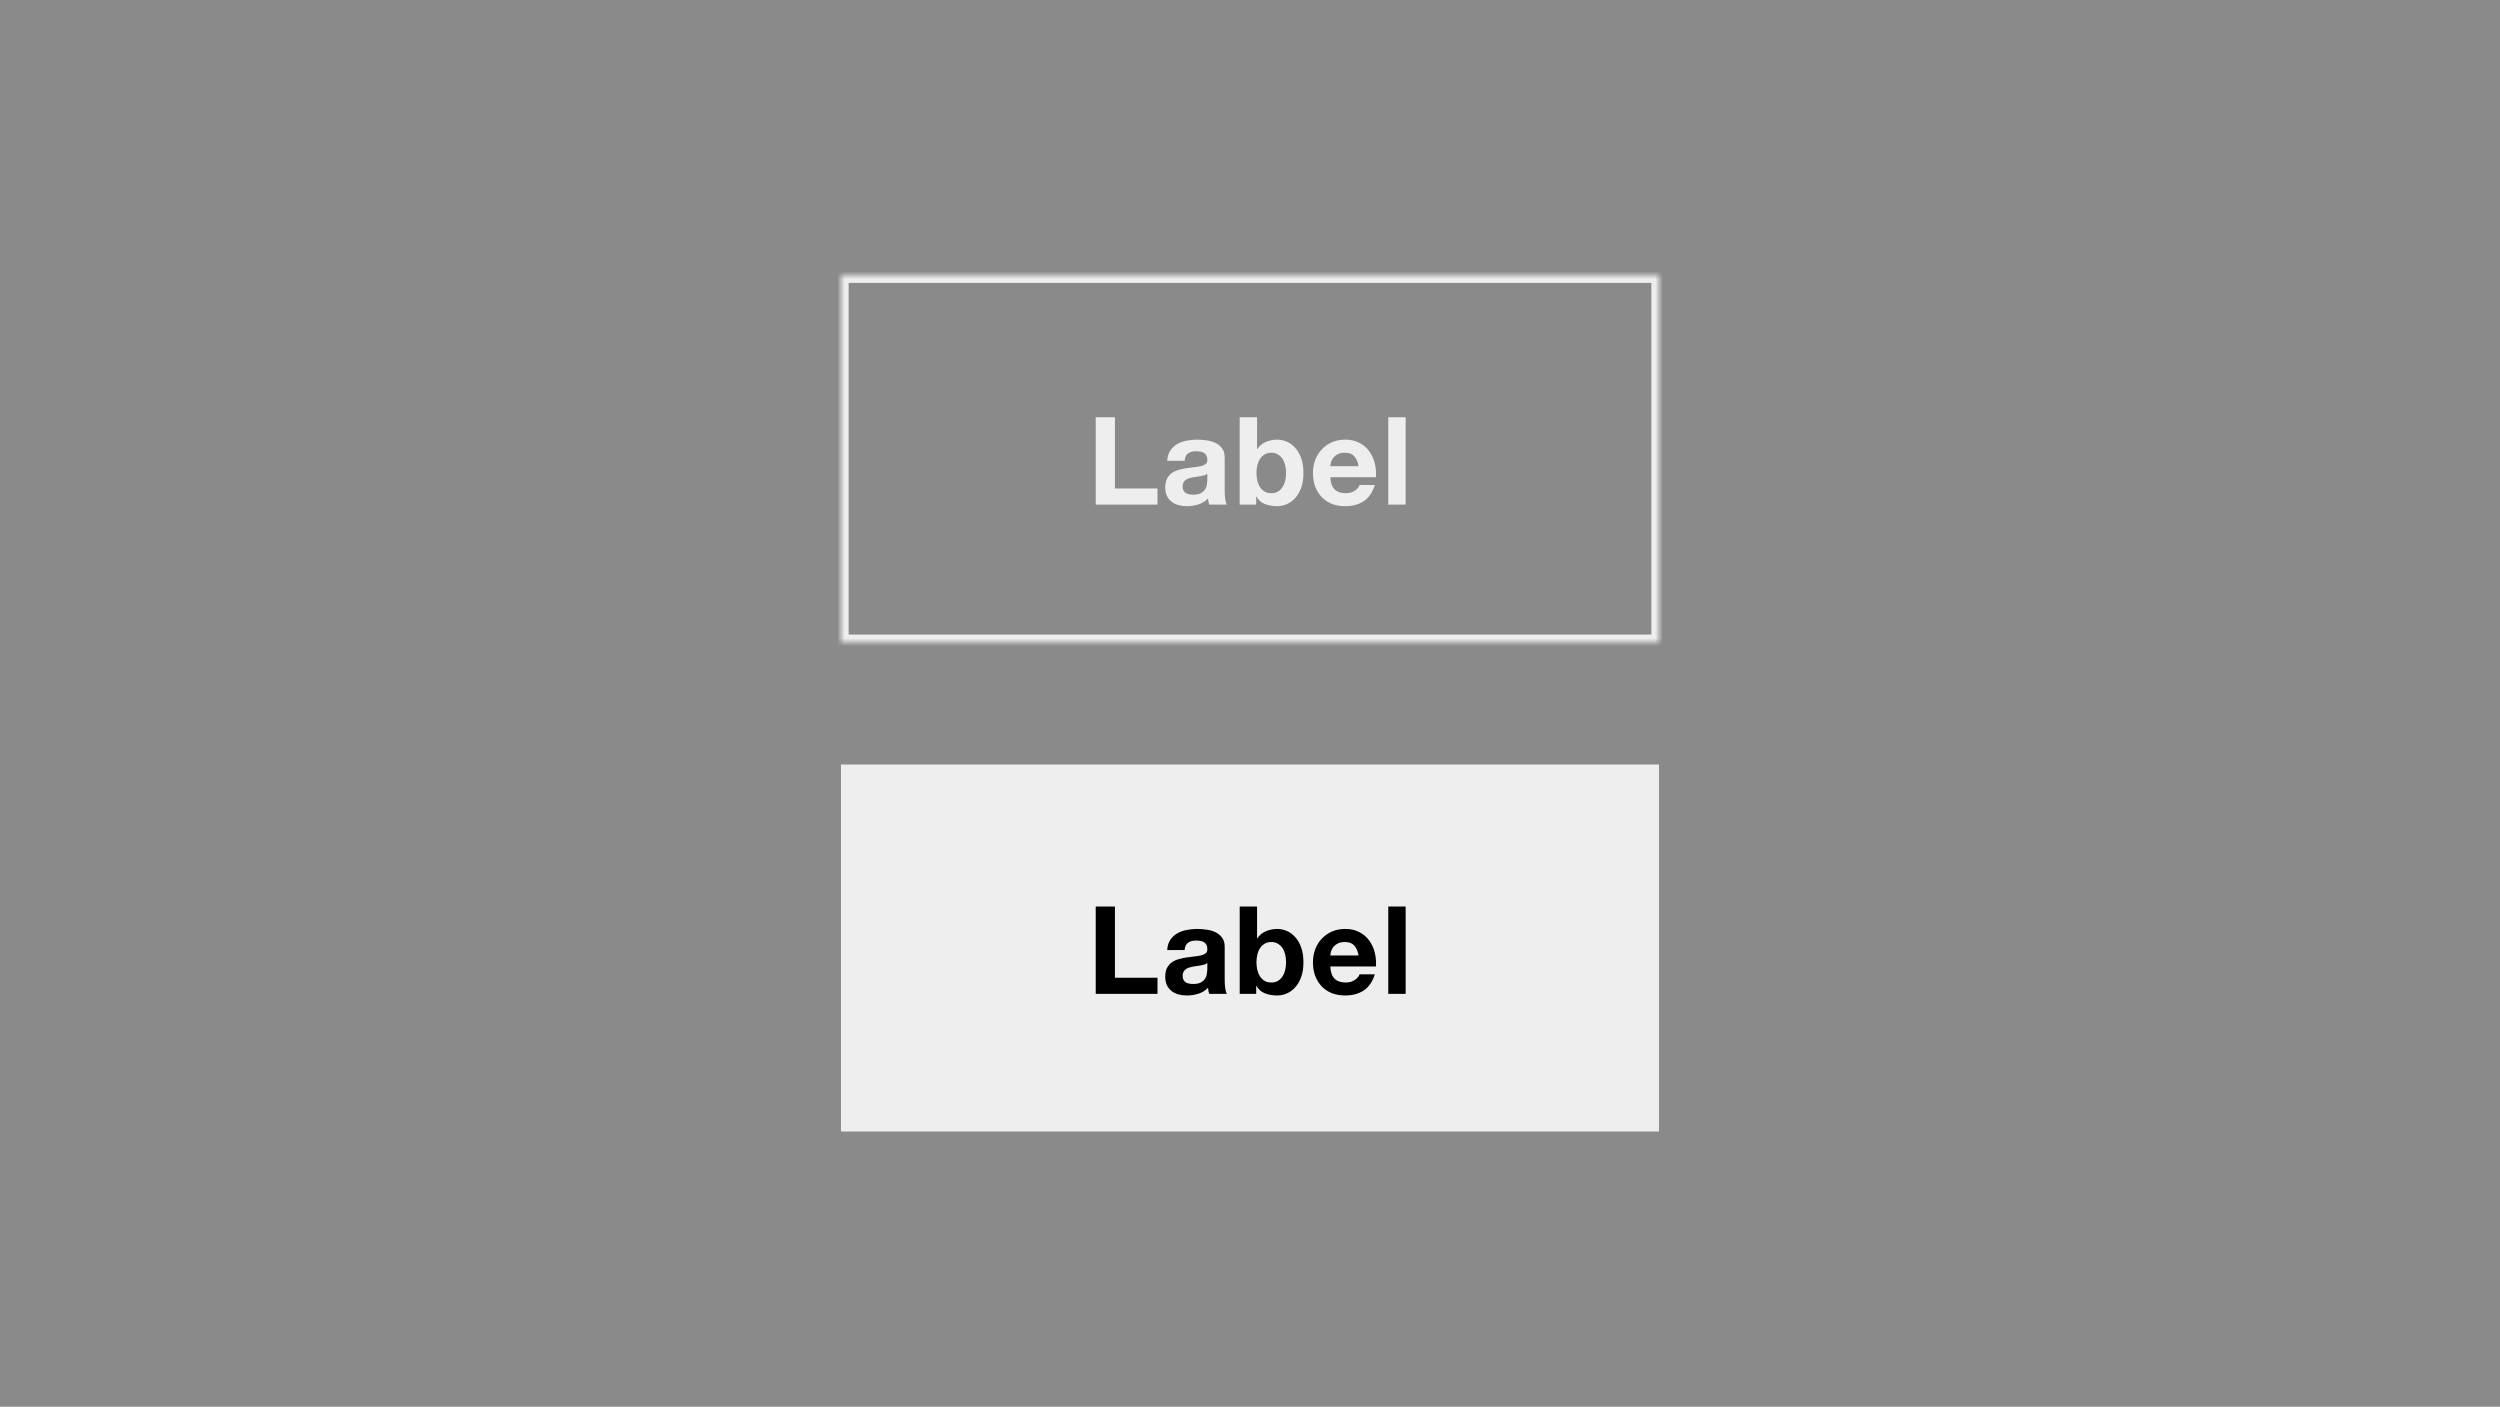 <svg width="327" height="184" viewBox="0 0 327 184" fill="none" xmlns="http://www.w3.org/2000/svg">
<rect x="0" y="0" width="327" height="184" fill="#808080" stroke="none"/>
<rect width="327" height="184" fill="white" fill-opacity="0.08"/>
<rect width="107" height="48" transform="translate(110 100)" fill="#EEEEEE"/>
<path d="M143.321 118.576H145.833V127.888H151.401V130H143.321V118.576ZM152.67 124.272C152.702 123.739 152.835 123.296 153.07 122.944C153.304 122.592 153.603 122.309 153.966 122.096C154.328 121.883 154.734 121.733 155.182 121.648C155.64 121.552 156.099 121.504 156.558 121.504C156.974 121.504 157.395 121.536 157.822 121.6C158.248 121.653 158.638 121.765 158.99 121.936C159.342 122.107 159.63 122.347 159.854 122.656C160.078 122.955 160.19 123.355 160.19 123.856V128.16C160.19 128.533 160.211 128.891 160.254 129.232C160.296 129.573 160.371 129.829 160.478 130H158.174C158.131 129.872 158.094 129.744 158.062 129.616C158.04 129.477 158.024 129.339 158.014 129.2C157.651 129.573 157.224 129.835 156.734 129.984C156.243 130.133 155.742 130.208 155.23 130.208C154.835 130.208 154.467 130.16 154.126 130.064C153.784 129.968 153.486 129.819 153.23 129.616C152.974 129.413 152.771 129.157 152.622 128.848C152.483 128.539 152.414 128.171 152.414 127.744C152.414 127.275 152.494 126.891 152.654 126.592C152.824 126.283 153.038 126.037 153.294 125.856C153.56 125.675 153.859 125.541 154.19 125.456C154.531 125.36 154.872 125.285 155.214 125.232C155.555 125.179 155.891 125.136 156.222 125.104C156.552 125.072 156.846 125.024 157.102 124.96C157.358 124.896 157.56 124.805 157.71 124.688C157.859 124.56 157.928 124.379 157.918 124.144C157.918 123.899 157.875 123.707 157.79 123.568C157.715 123.419 157.608 123.307 157.47 123.232C157.342 123.147 157.187 123.093 157.006 123.072C156.835 123.04 156.648 123.024 156.446 123.024C155.998 123.024 155.646 123.12 155.39 123.312C155.134 123.504 154.984 123.824 154.942 124.272H152.67ZM157.918 125.952C157.822 126.037 157.699 126.107 157.55 126.16C157.411 126.203 157.256 126.24 157.086 126.272C156.926 126.304 156.755 126.331 156.574 126.352C156.392 126.373 156.211 126.4 156.03 126.432C155.859 126.464 155.688 126.507 155.518 126.56C155.358 126.613 155.214 126.688 155.086 126.784C154.968 126.869 154.872 126.981 154.798 127.12C154.723 127.259 154.686 127.435 154.686 127.648C154.686 127.851 154.723 128.021 154.798 128.16C154.872 128.299 154.974 128.411 155.102 128.496C155.23 128.571 155.379 128.624 155.55 128.656C155.72 128.688 155.896 128.704 156.078 128.704C156.526 128.704 156.872 128.629 157.118 128.48C157.363 128.331 157.544 128.155 157.662 127.952C157.779 127.739 157.848 127.525 157.87 127.312C157.902 127.099 157.918 126.928 157.918 126.8V125.952ZM168.217 125.872C168.217 125.52 168.18 125.184 168.105 124.864C168.03 124.544 167.913 124.261 167.753 124.016C167.593 123.771 167.39 123.579 167.145 123.44C166.91 123.291 166.622 123.216 166.281 123.216C165.95 123.216 165.662 123.291 165.417 123.44C165.172 123.579 164.969 123.771 164.809 124.016C164.649 124.261 164.532 124.544 164.457 124.864C164.382 125.184 164.345 125.52 164.345 125.872C164.345 126.213 164.382 126.544 164.457 126.864C164.532 127.184 164.649 127.467 164.809 127.712C164.969 127.957 165.172 128.155 165.417 128.304C165.662 128.443 165.95 128.512 166.281 128.512C166.622 128.512 166.91 128.443 167.145 128.304C167.39 128.155 167.593 127.957 167.753 127.712C167.913 127.467 168.03 127.184 168.105 126.864C168.18 126.544 168.217 126.213 168.217 125.872ZM162.153 118.576H164.425V122.736H164.457C164.734 122.309 165.108 122 165.577 121.808C166.057 121.605 166.553 121.504 167.065 121.504C167.481 121.504 167.892 121.589 168.297 121.76C168.702 121.931 169.065 122.192 169.385 122.544C169.716 122.896 169.982 123.349 170.185 123.904C170.388 124.448 170.489 125.099 170.489 125.856C170.489 126.613 170.388 127.269 170.185 127.824C169.982 128.368 169.716 128.816 169.385 129.168C169.065 129.52 168.702 129.781 168.297 129.952C167.892 130.123 167.481 130.208 167.065 130.208C166.457 130.208 165.913 130.112 165.433 129.92C164.953 129.728 164.59 129.403 164.345 128.944H164.313V130H162.153V118.576ZM177.702 124.976C177.596 124.4 177.404 123.963 177.126 123.664C176.86 123.365 176.449 123.216 175.894 123.216C175.532 123.216 175.228 123.28 174.982 123.408C174.748 123.525 174.556 123.675 174.406 123.856C174.268 124.037 174.166 124.229 174.102 124.432C174.049 124.635 174.017 124.816 174.006 124.976H177.702ZM174.006 126.416C174.038 127.152 174.225 127.685 174.566 128.016C174.908 128.347 175.398 128.512 176.038 128.512C176.497 128.512 176.892 128.4 177.222 128.176C177.553 127.941 177.756 127.696 177.83 127.44H179.83C179.51 128.432 179.02 129.141 178.358 129.568C177.697 129.995 176.897 130.208 175.958 130.208C175.308 130.208 174.721 130.107 174.198 129.904C173.676 129.691 173.233 129.392 172.87 129.008C172.508 128.624 172.225 128.165 172.022 127.632C171.83 127.099 171.734 126.512 171.734 125.872C171.734 125.253 171.836 124.677 172.038 124.144C172.241 123.611 172.529 123.152 172.902 122.768C173.276 122.373 173.718 122.064 174.23 121.84C174.753 121.616 175.329 121.504 175.958 121.504C176.662 121.504 177.276 121.643 177.798 121.92C178.321 122.187 178.748 122.549 179.078 123.008C179.42 123.467 179.665 123.989 179.814 124.576C179.964 125.163 180.017 125.776 179.974 126.416H174.006ZM181.586 118.576H183.858V130H181.586V118.576Z" fill="black"/>
<mask id="path-2-inside-1_3328_10001" fill="white">
<path d="M110 36H217V84H110V36Z"/>
</mask>
<path d="M110 36V35H109V36H110ZM217 36H218V35H217V36ZM217 84V85H218V84H217ZM110 84H109V85H110V84ZM110 37H217V35H110V37ZM216 36V84H218V36H216ZM217 83H110V85H217V83ZM111 84V36H109V84H111Z" fill="#EEEEEE" mask="url(#path-2-inside-1_3328_10001)"/>
<path d="M143.321 54.576H145.833V63.888H151.401V66H143.321V54.576ZM152.67 60.272C152.702 59.739 152.835 59.296 153.07 58.944C153.304 58.592 153.603 58.309 153.966 58.096C154.328 57.883 154.734 57.733 155.182 57.648C155.64 57.552 156.099 57.504 156.558 57.504C156.974 57.504 157.395 57.536 157.822 57.6C158.248 57.653 158.638 57.765 158.99 57.936C159.342 58.107 159.63 58.347 159.854 58.656C160.078 58.955 160.19 59.355 160.19 59.856V64.16C160.19 64.533 160.211 64.891 160.254 65.232C160.296 65.573 160.371 65.829 160.478 66H158.174C158.131 65.872 158.094 65.744 158.062 65.616C158.04 65.477 158.024 65.339 158.014 65.2C157.651 65.573 157.224 65.835 156.734 65.984C156.243 66.133 155.742 66.208 155.23 66.208C154.835 66.208 154.467 66.16 154.126 66.064C153.784 65.968 153.486 65.819 153.23 65.616C152.974 65.413 152.771 65.157 152.622 64.848C152.483 64.539 152.414 64.171 152.414 63.744C152.414 63.275 152.494 62.891 152.654 62.592C152.824 62.283 153.038 62.037 153.294 61.856C153.56 61.675 153.859 61.541 154.19 61.456C154.531 61.36 154.872 61.285 155.214 61.232C155.555 61.179 155.891 61.136 156.222 61.104C156.552 61.072 156.846 61.024 157.102 60.96C157.358 60.896 157.56 60.805 157.71 60.688C157.859 60.56 157.928 60.379 157.918 60.144C157.918 59.899 157.875 59.707 157.79 59.568C157.715 59.419 157.608 59.307 157.47 59.232C157.342 59.147 157.187 59.093 157.006 59.072C156.835 59.04 156.648 59.024 156.446 59.024C155.998 59.024 155.646 59.12 155.39 59.312C155.134 59.504 154.984 59.824 154.942 60.272H152.67ZM157.918 61.952C157.822 62.037 157.699 62.107 157.55 62.16C157.411 62.203 157.256 62.24 157.086 62.272C156.926 62.304 156.755 62.331 156.574 62.352C156.392 62.373 156.211 62.4 156.03 62.432C155.859 62.464 155.688 62.507 155.518 62.56C155.358 62.613 155.214 62.688 155.086 62.784C154.968 62.869 154.872 62.981 154.798 63.12C154.723 63.259 154.686 63.435 154.686 63.648C154.686 63.851 154.723 64.021 154.798 64.16C154.872 64.299 154.974 64.411 155.102 64.496C155.23 64.571 155.379 64.624 155.55 64.656C155.72 64.688 155.896 64.704 156.078 64.704C156.526 64.704 156.872 64.629 157.118 64.48C157.363 64.331 157.544 64.155 157.662 63.952C157.779 63.739 157.848 63.525 157.87 63.312C157.902 63.099 157.918 62.928 157.918 62.8V61.952ZM168.217 61.872C168.217 61.52 168.18 61.184 168.105 60.864C168.03 60.544 167.913 60.261 167.753 60.016C167.593 59.771 167.39 59.579 167.145 59.44C166.91 59.291 166.622 59.216 166.281 59.216C165.95 59.216 165.662 59.291 165.417 59.44C165.172 59.579 164.969 59.771 164.809 60.016C164.649 60.261 164.532 60.544 164.457 60.864C164.382 61.184 164.345 61.52 164.345 61.872C164.345 62.213 164.382 62.544 164.457 62.864C164.532 63.184 164.649 63.467 164.809 63.712C164.969 63.957 165.172 64.155 165.417 64.304C165.662 64.443 165.95 64.512 166.281 64.512C166.622 64.512 166.91 64.443 167.145 64.304C167.39 64.155 167.593 63.957 167.753 63.712C167.913 63.467 168.03 63.184 168.105 62.864C168.18 62.544 168.217 62.213 168.217 61.872ZM162.153 54.576H164.425V58.736H164.457C164.734 58.309 165.108 58 165.577 57.808C166.057 57.605 166.553 57.504 167.065 57.504C167.481 57.504 167.892 57.589 168.297 57.76C168.702 57.931 169.065 58.192 169.385 58.544C169.716 58.896 169.982 59.349 170.185 59.904C170.388 60.448 170.489 61.099 170.489 61.856C170.489 62.613 170.388 63.269 170.185 63.824C169.982 64.368 169.716 64.816 169.385 65.168C169.065 65.52 168.702 65.781 168.297 65.952C167.892 66.123 167.481 66.208 167.065 66.208C166.457 66.208 165.913 66.112 165.433 65.92C164.953 65.728 164.59 65.403 164.345 64.944H164.313V66H162.153V54.576ZM177.702 60.976C177.596 60.4 177.404 59.963 177.126 59.664C176.86 59.365 176.449 59.216 175.894 59.216C175.532 59.216 175.228 59.28 174.982 59.408C174.748 59.525 174.556 59.675 174.406 59.856C174.268 60.037 174.166 60.229 174.102 60.432C174.049 60.635 174.017 60.816 174.006 60.976H177.702ZM174.006 62.416C174.038 63.152 174.225 63.685 174.566 64.016C174.908 64.347 175.398 64.512 176.038 64.512C176.497 64.512 176.892 64.4 177.222 64.176C177.553 63.941 177.756 63.696 177.83 63.44H179.83C179.51 64.432 179.02 65.141 178.358 65.568C177.697 65.995 176.897 66.208 175.958 66.208C175.308 66.208 174.721 66.107 174.198 65.904C173.676 65.691 173.233 65.392 172.87 65.008C172.508 64.624 172.225 64.165 172.022 63.632C171.83 63.099 171.734 62.512 171.734 61.872C171.734 61.253 171.836 60.677 172.038 60.144C172.241 59.611 172.529 59.152 172.902 58.768C173.276 58.373 173.718 58.064 174.23 57.84C174.753 57.616 175.329 57.504 175.958 57.504C176.662 57.504 177.276 57.643 177.798 57.92C178.321 58.187 178.748 58.549 179.078 59.008C179.42 59.467 179.665 59.989 179.814 60.576C179.964 61.163 180.017 61.776 179.974 62.416H174.006ZM181.586 54.576H183.858V66H181.586V54.576Z" fill="#EEEEEE"/>
</svg>
